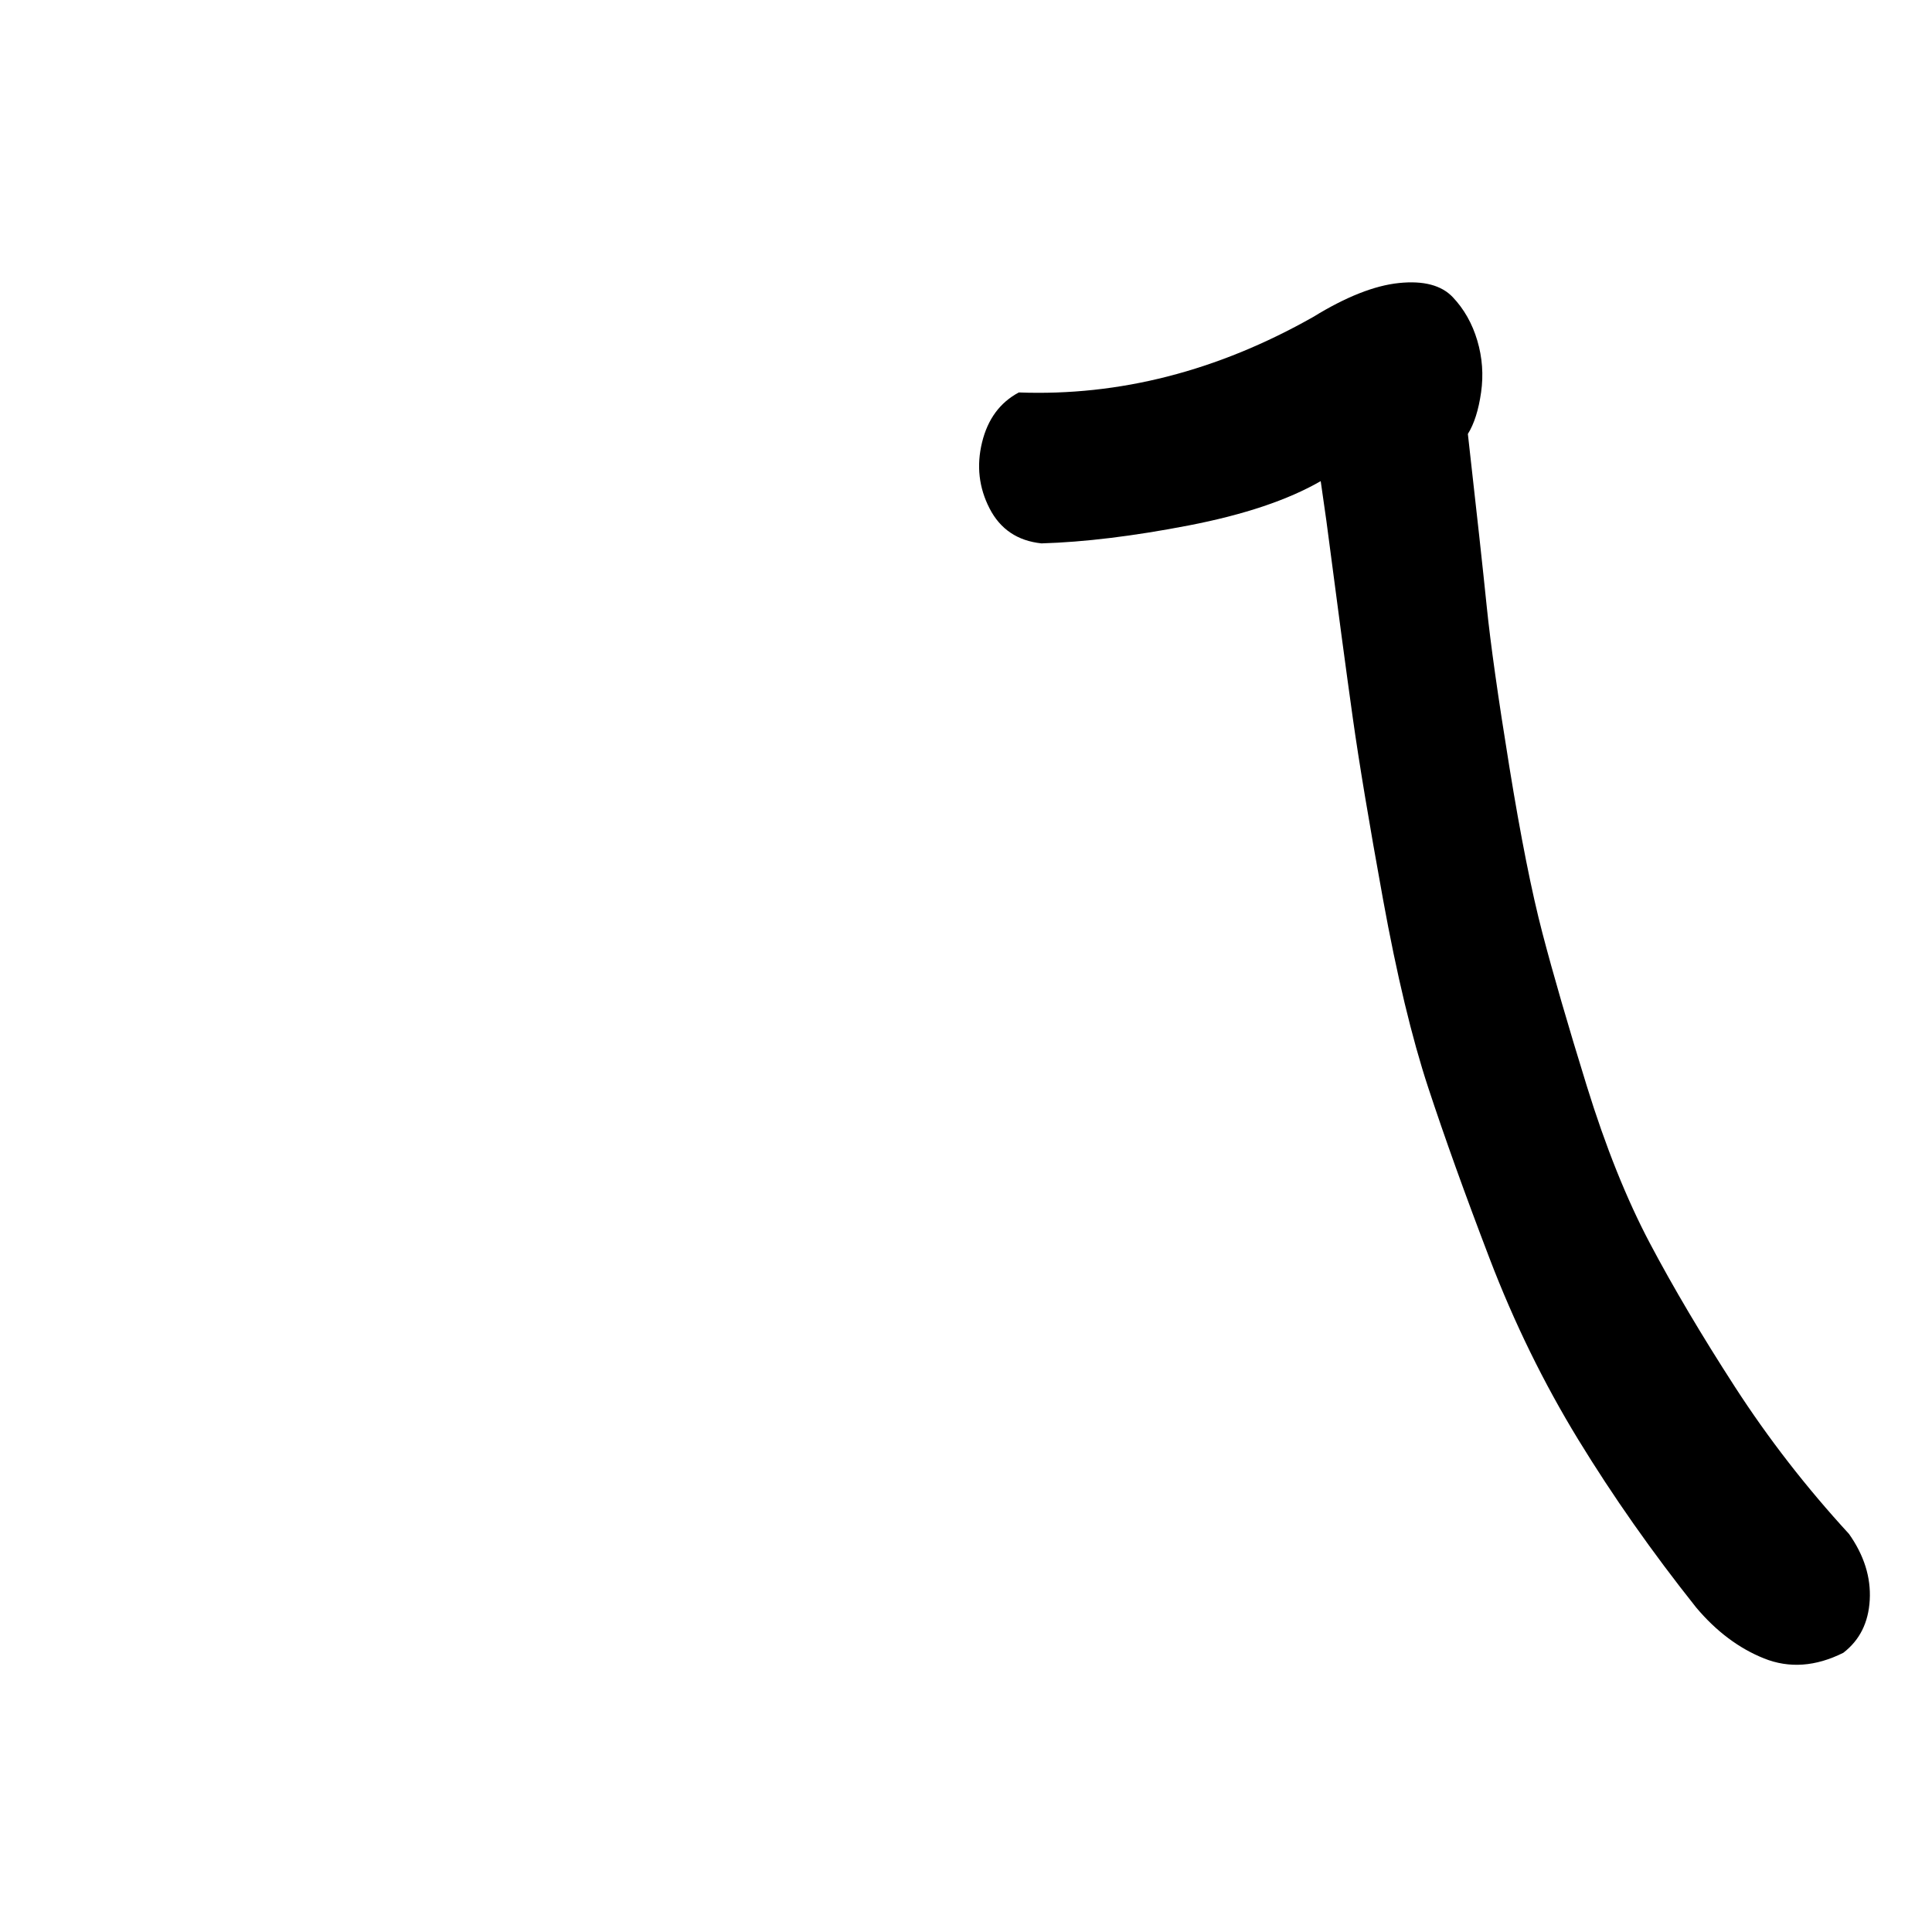 <?xml version="1.0" standalone="no"?>
<!DOCTYPE svg PUBLIC "-//W3C//DTD SVG 1.1//EN" "http://www.w3.org/Graphics/SVG/1.1/DTD/svg11.dtd" >
<svg xmlns="http://www.w3.org/2000/svg" xmlns:xlink="http://www.w3.org/1999/xlink" version="1.1" viewBox="0 0 1024 1024">
  <g transform="matrix(1 0 0 -1 0 1024)">
   <path fill="currentColor"
d="M899 172q-35 44 -62.5 89t-47 96t-32.5 90.5t-24 100t-16 96t-14 104.5l-3 21q-26 -15 -70 -23.5t-78 -9.5q-19 2 -27.5 18.5t-4 35t19.5 26.5q80 -3 156 40q26 16 45.5 18t28.5 -7.5t13 -23t2 -27.5t-7 -22q7 -62 10 -91.5t12 -85t17.5 -88t23.5 -81t33.5 -83.5t45 -76
t60.5 -78q12 -17 11 -35t-14 -28q-22 -11 -42 -3t-36 27z" />
  </g>

</svg>
